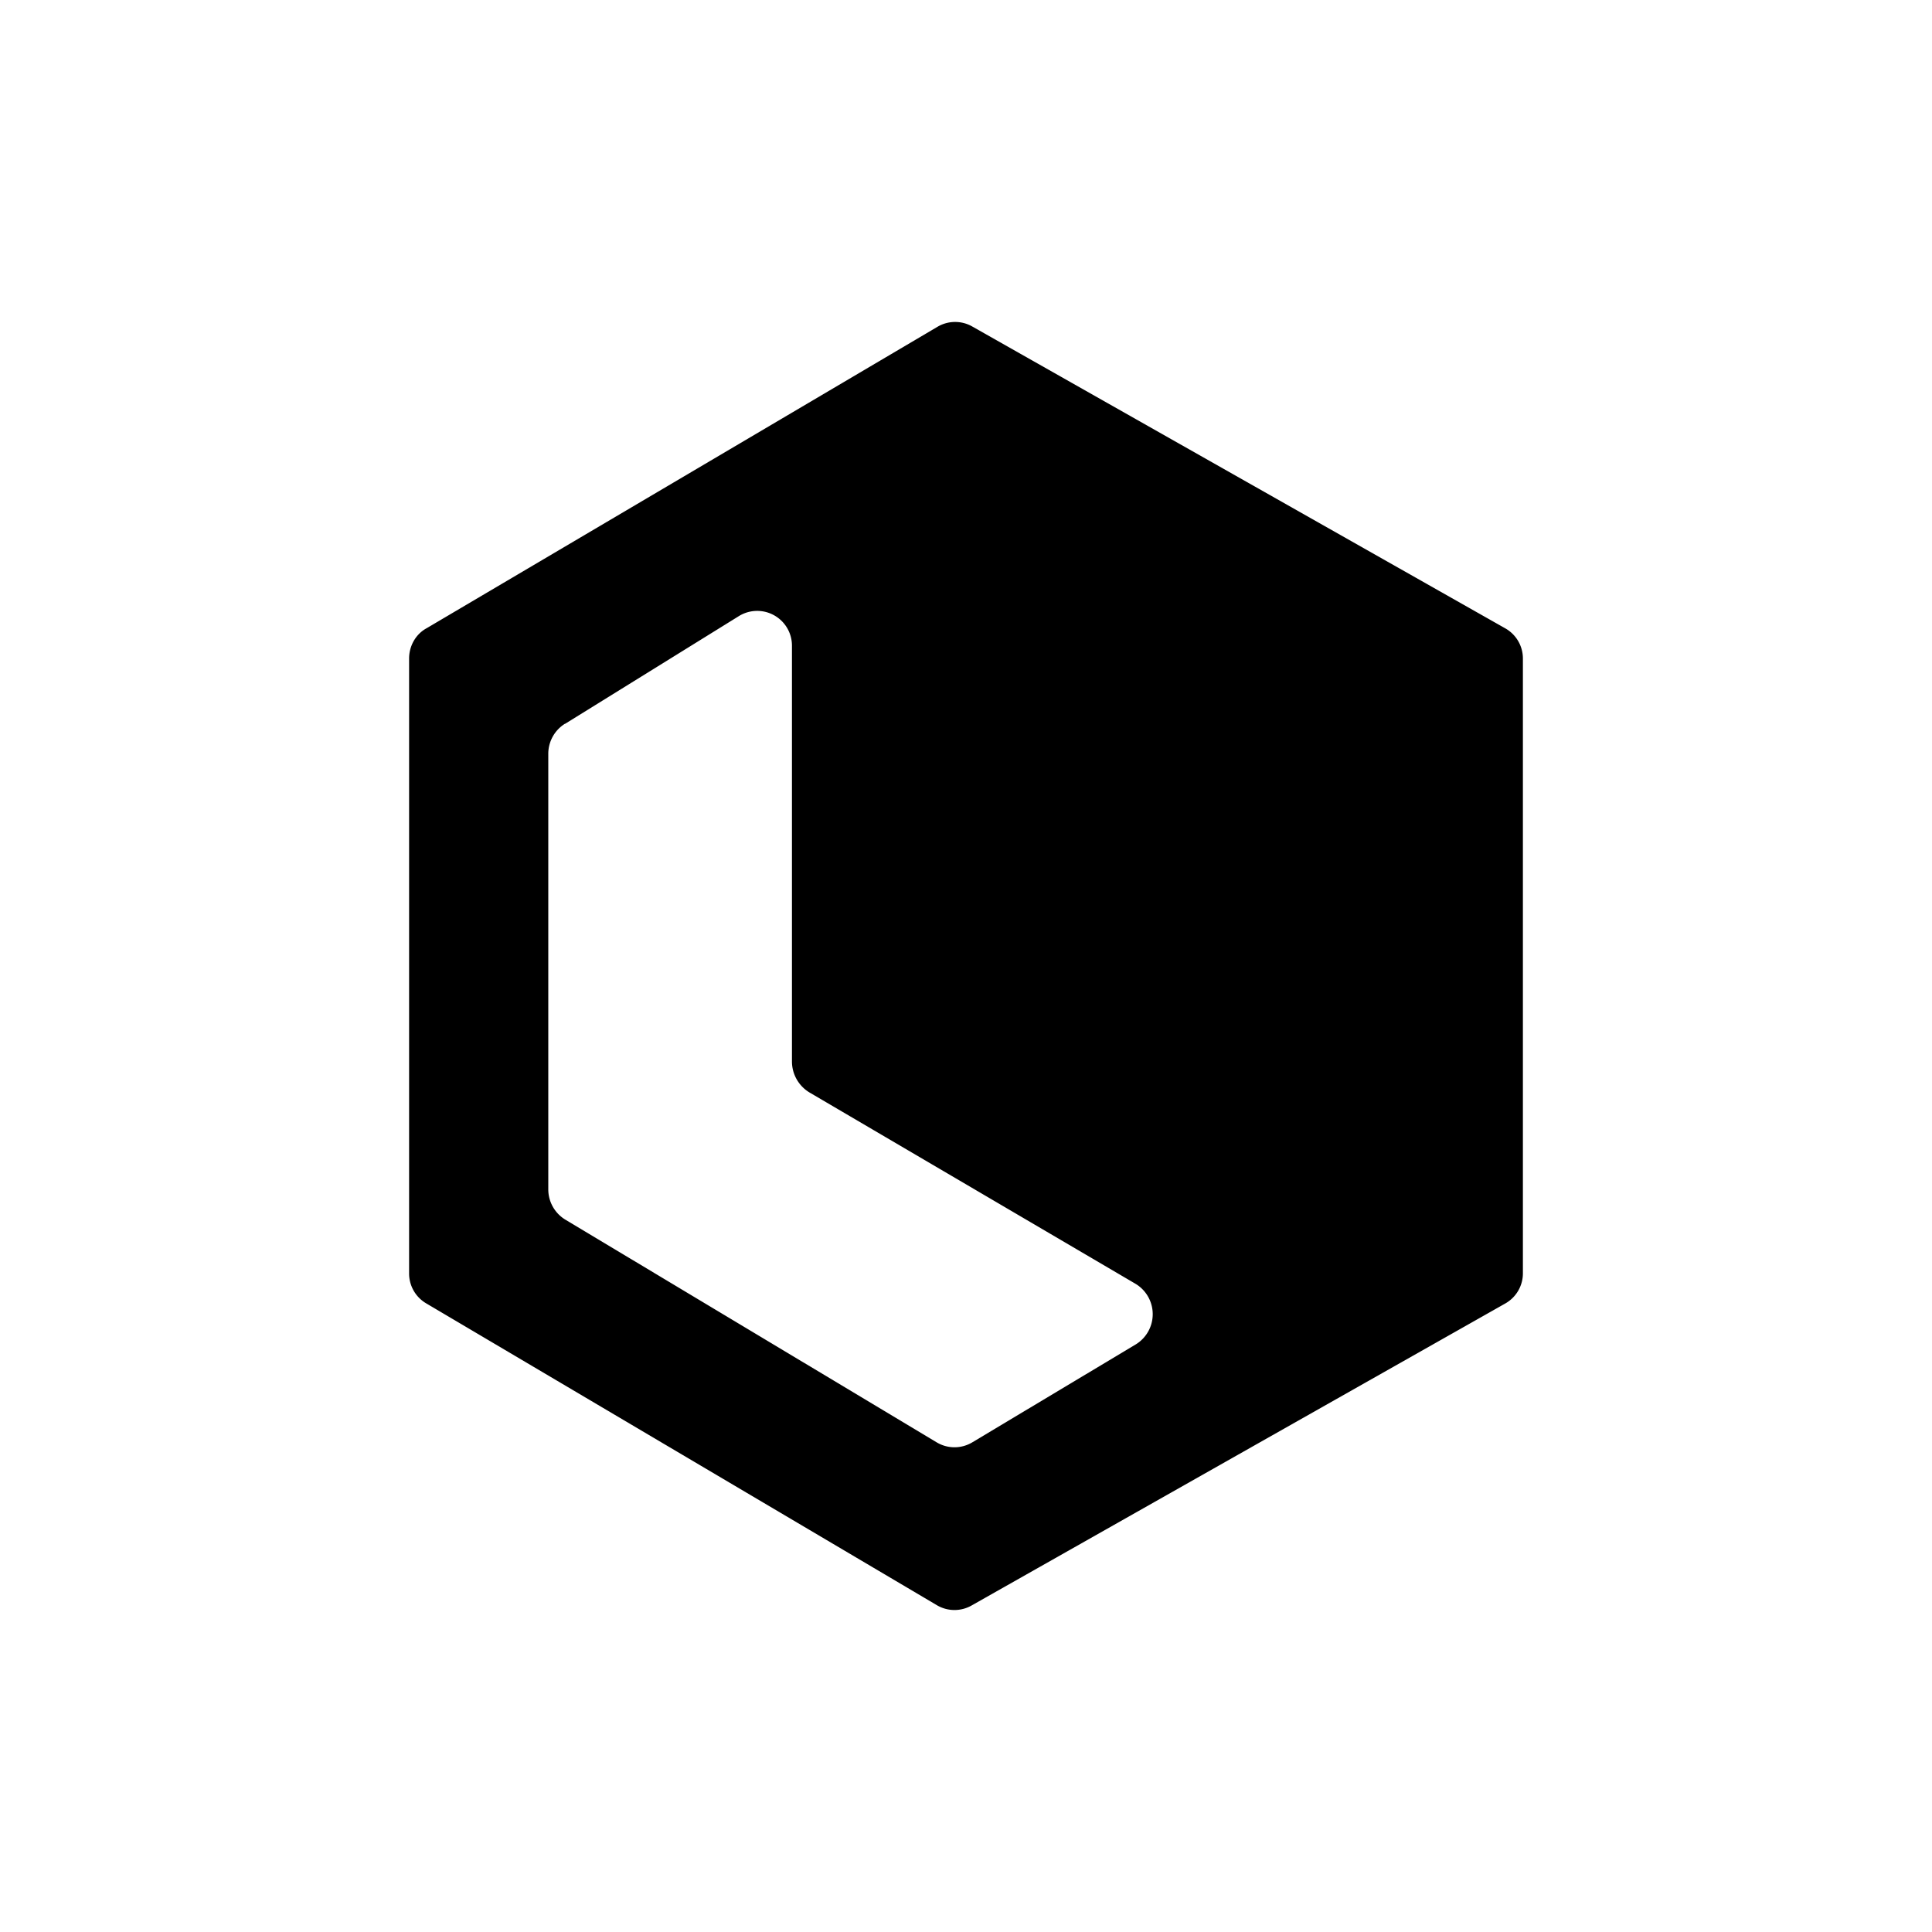 <svg xmlns="http://www.w3.org/2000/svg" width="24" height="24" fill="none" viewBox="0 0 24 24">
    <path fill="#000" d="M5.082 8.18c0-.155.082-.302.216-.375l6.347-3.745a.43.43 0 0 1 .433-.004l6.62 3.749a.43.43 0 0 1 .22.38v7.628a.43.43 0 0 1-.22.38l-6.625 3.749a.43.43 0 0 1-.432 0l-6.343-3.749a.43.43 0 0 1-.216-.376zm1.937.81a.44.44 0 0 0-.208.371v5.414a.44.44 0 0 0 .212.376l4.614 2.767a.43.43 0 0 0 .44 0L14.11 16.7a.44.44 0 0 0-.004-.752l-4.052-2.378a.45.45 0 0 1-.216-.38V8.024a.432.432 0 0 0-.657-.372l-2.162 1.34z"/>
</svg>
